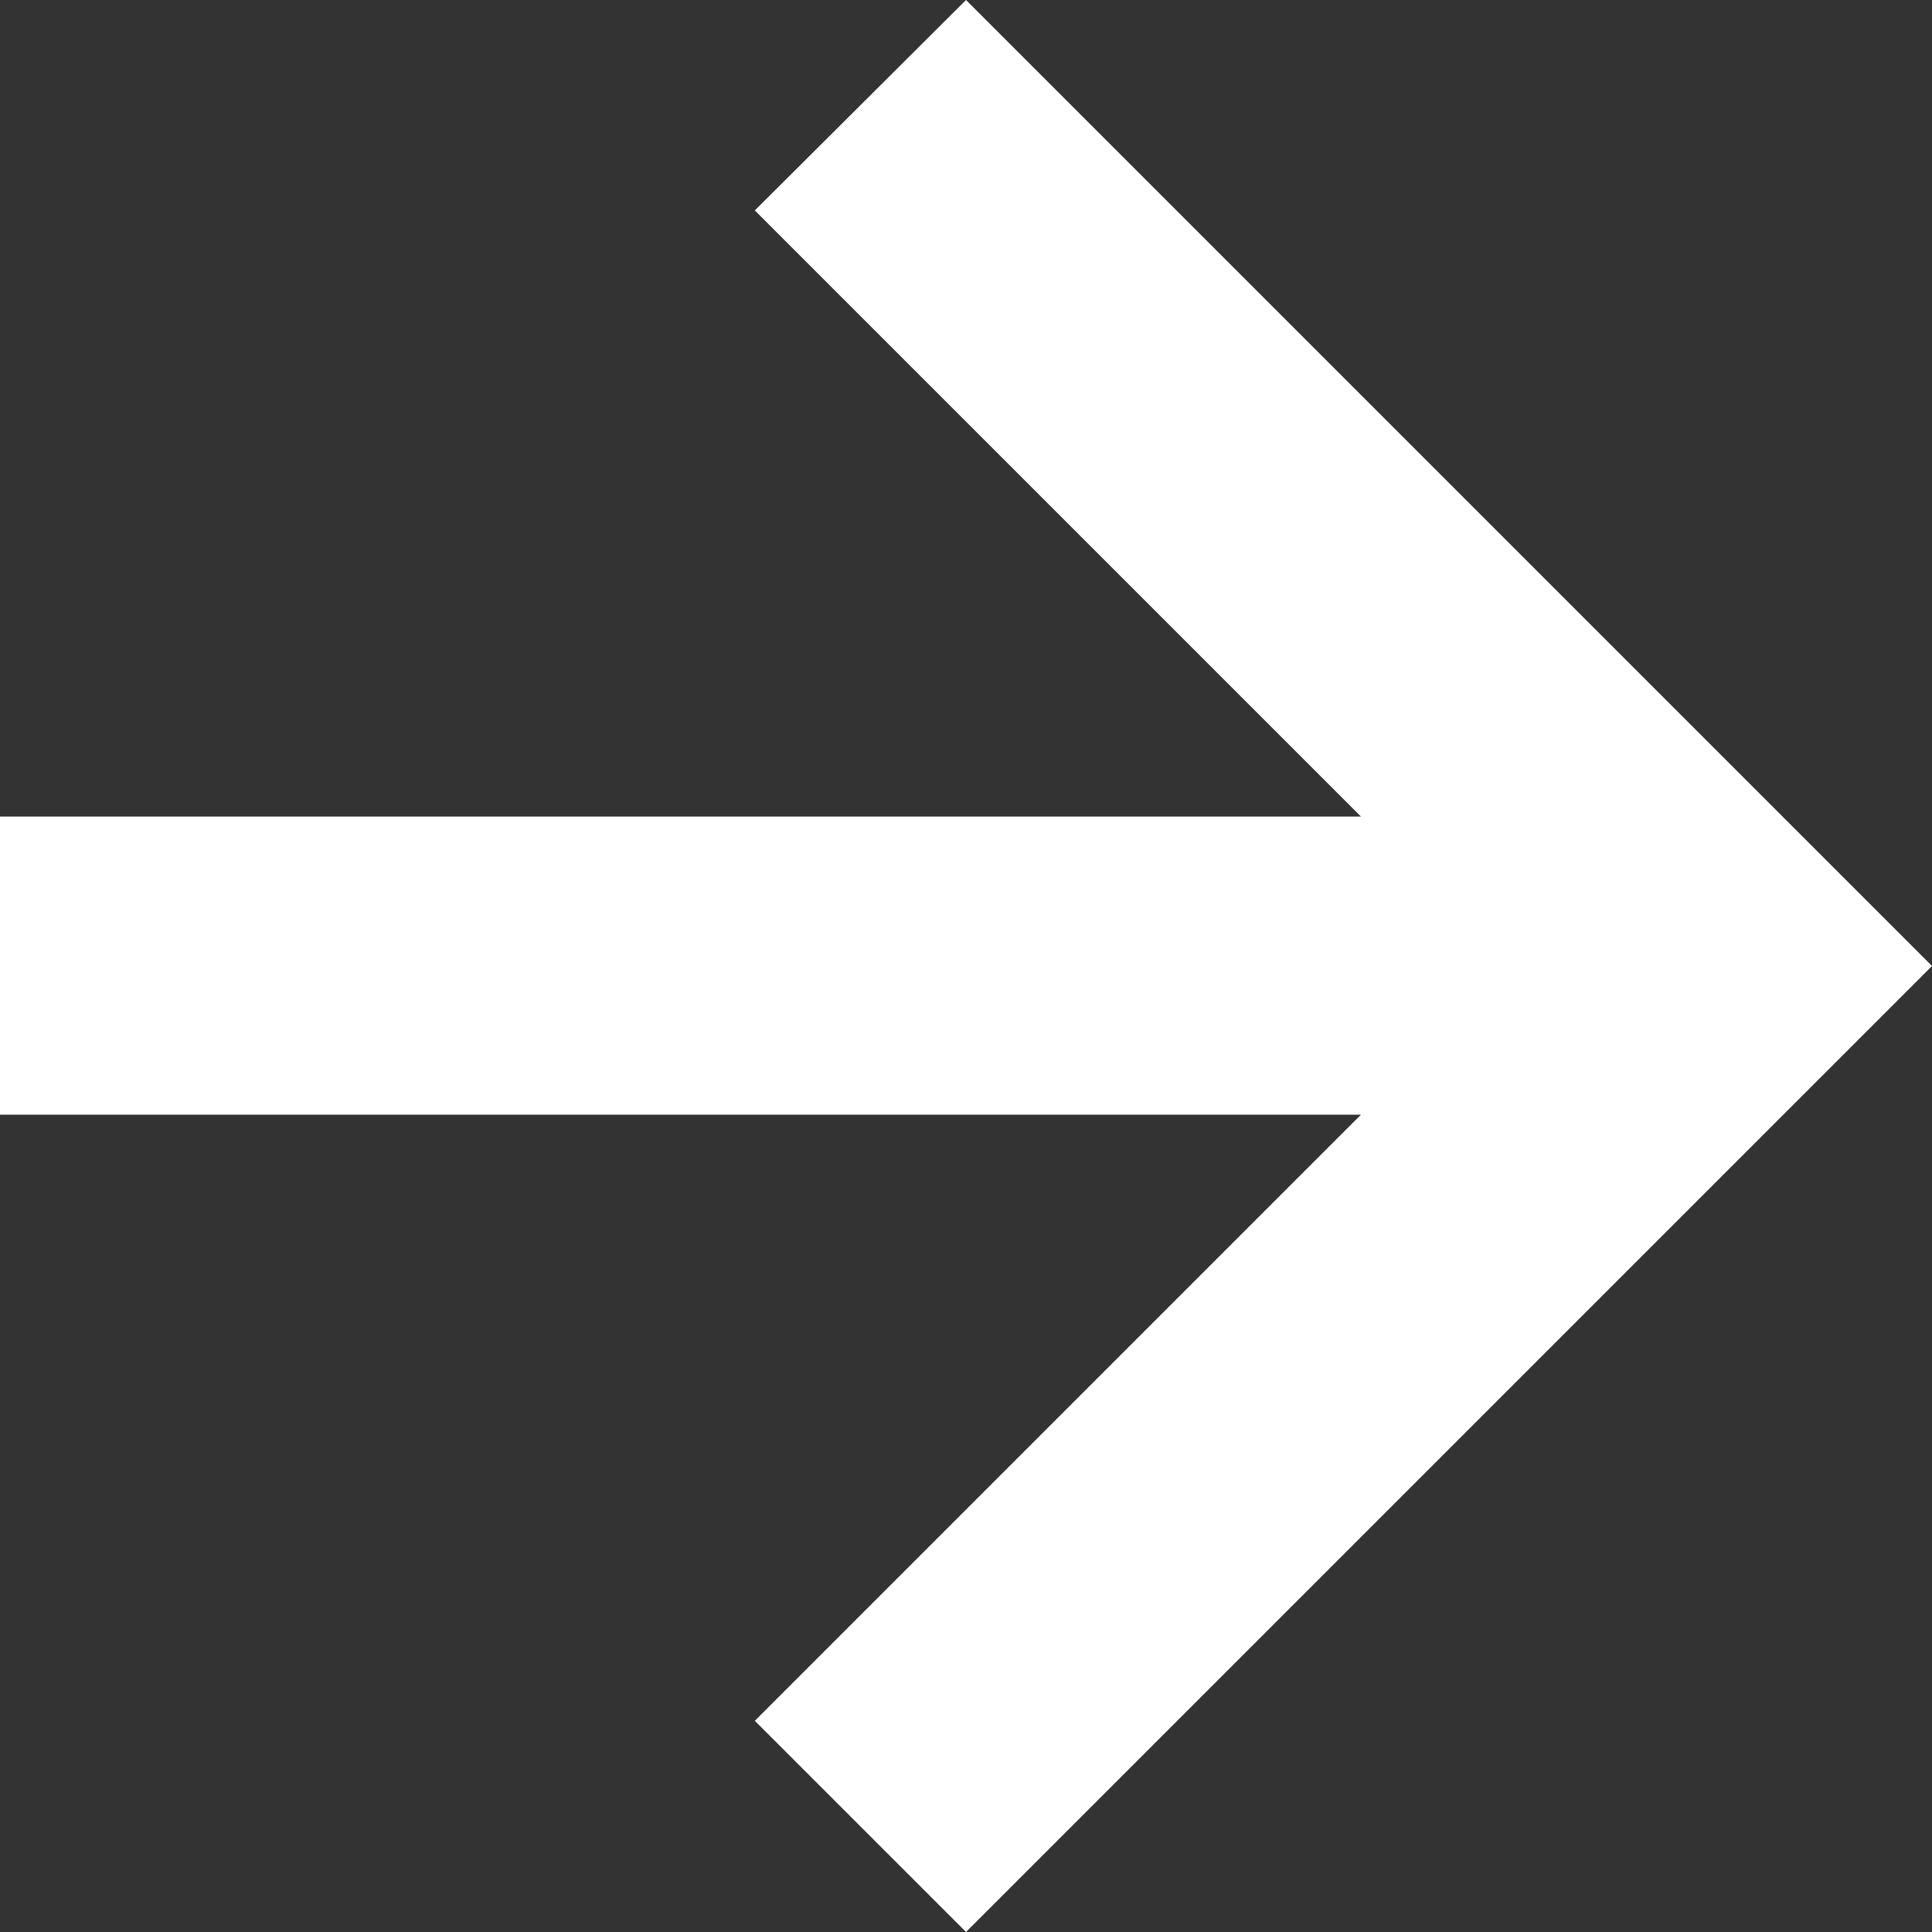 <svg enable-background="new 0 0 25.34 25.34" viewBox="0 0 25.34 25.34" xmlns="http://www.w3.org/2000/svg"><rect x="0" y="0" width="25.34" height="25.34" fill="#333333" stroke="none"/><path d="m0 10.71h17.85l-7.95-7.95 2.77-2.76 12.67 12.67-12.67 12.67-2.77-2.77 7.95-7.95h-17.85z" fill="#fff"/></svg>